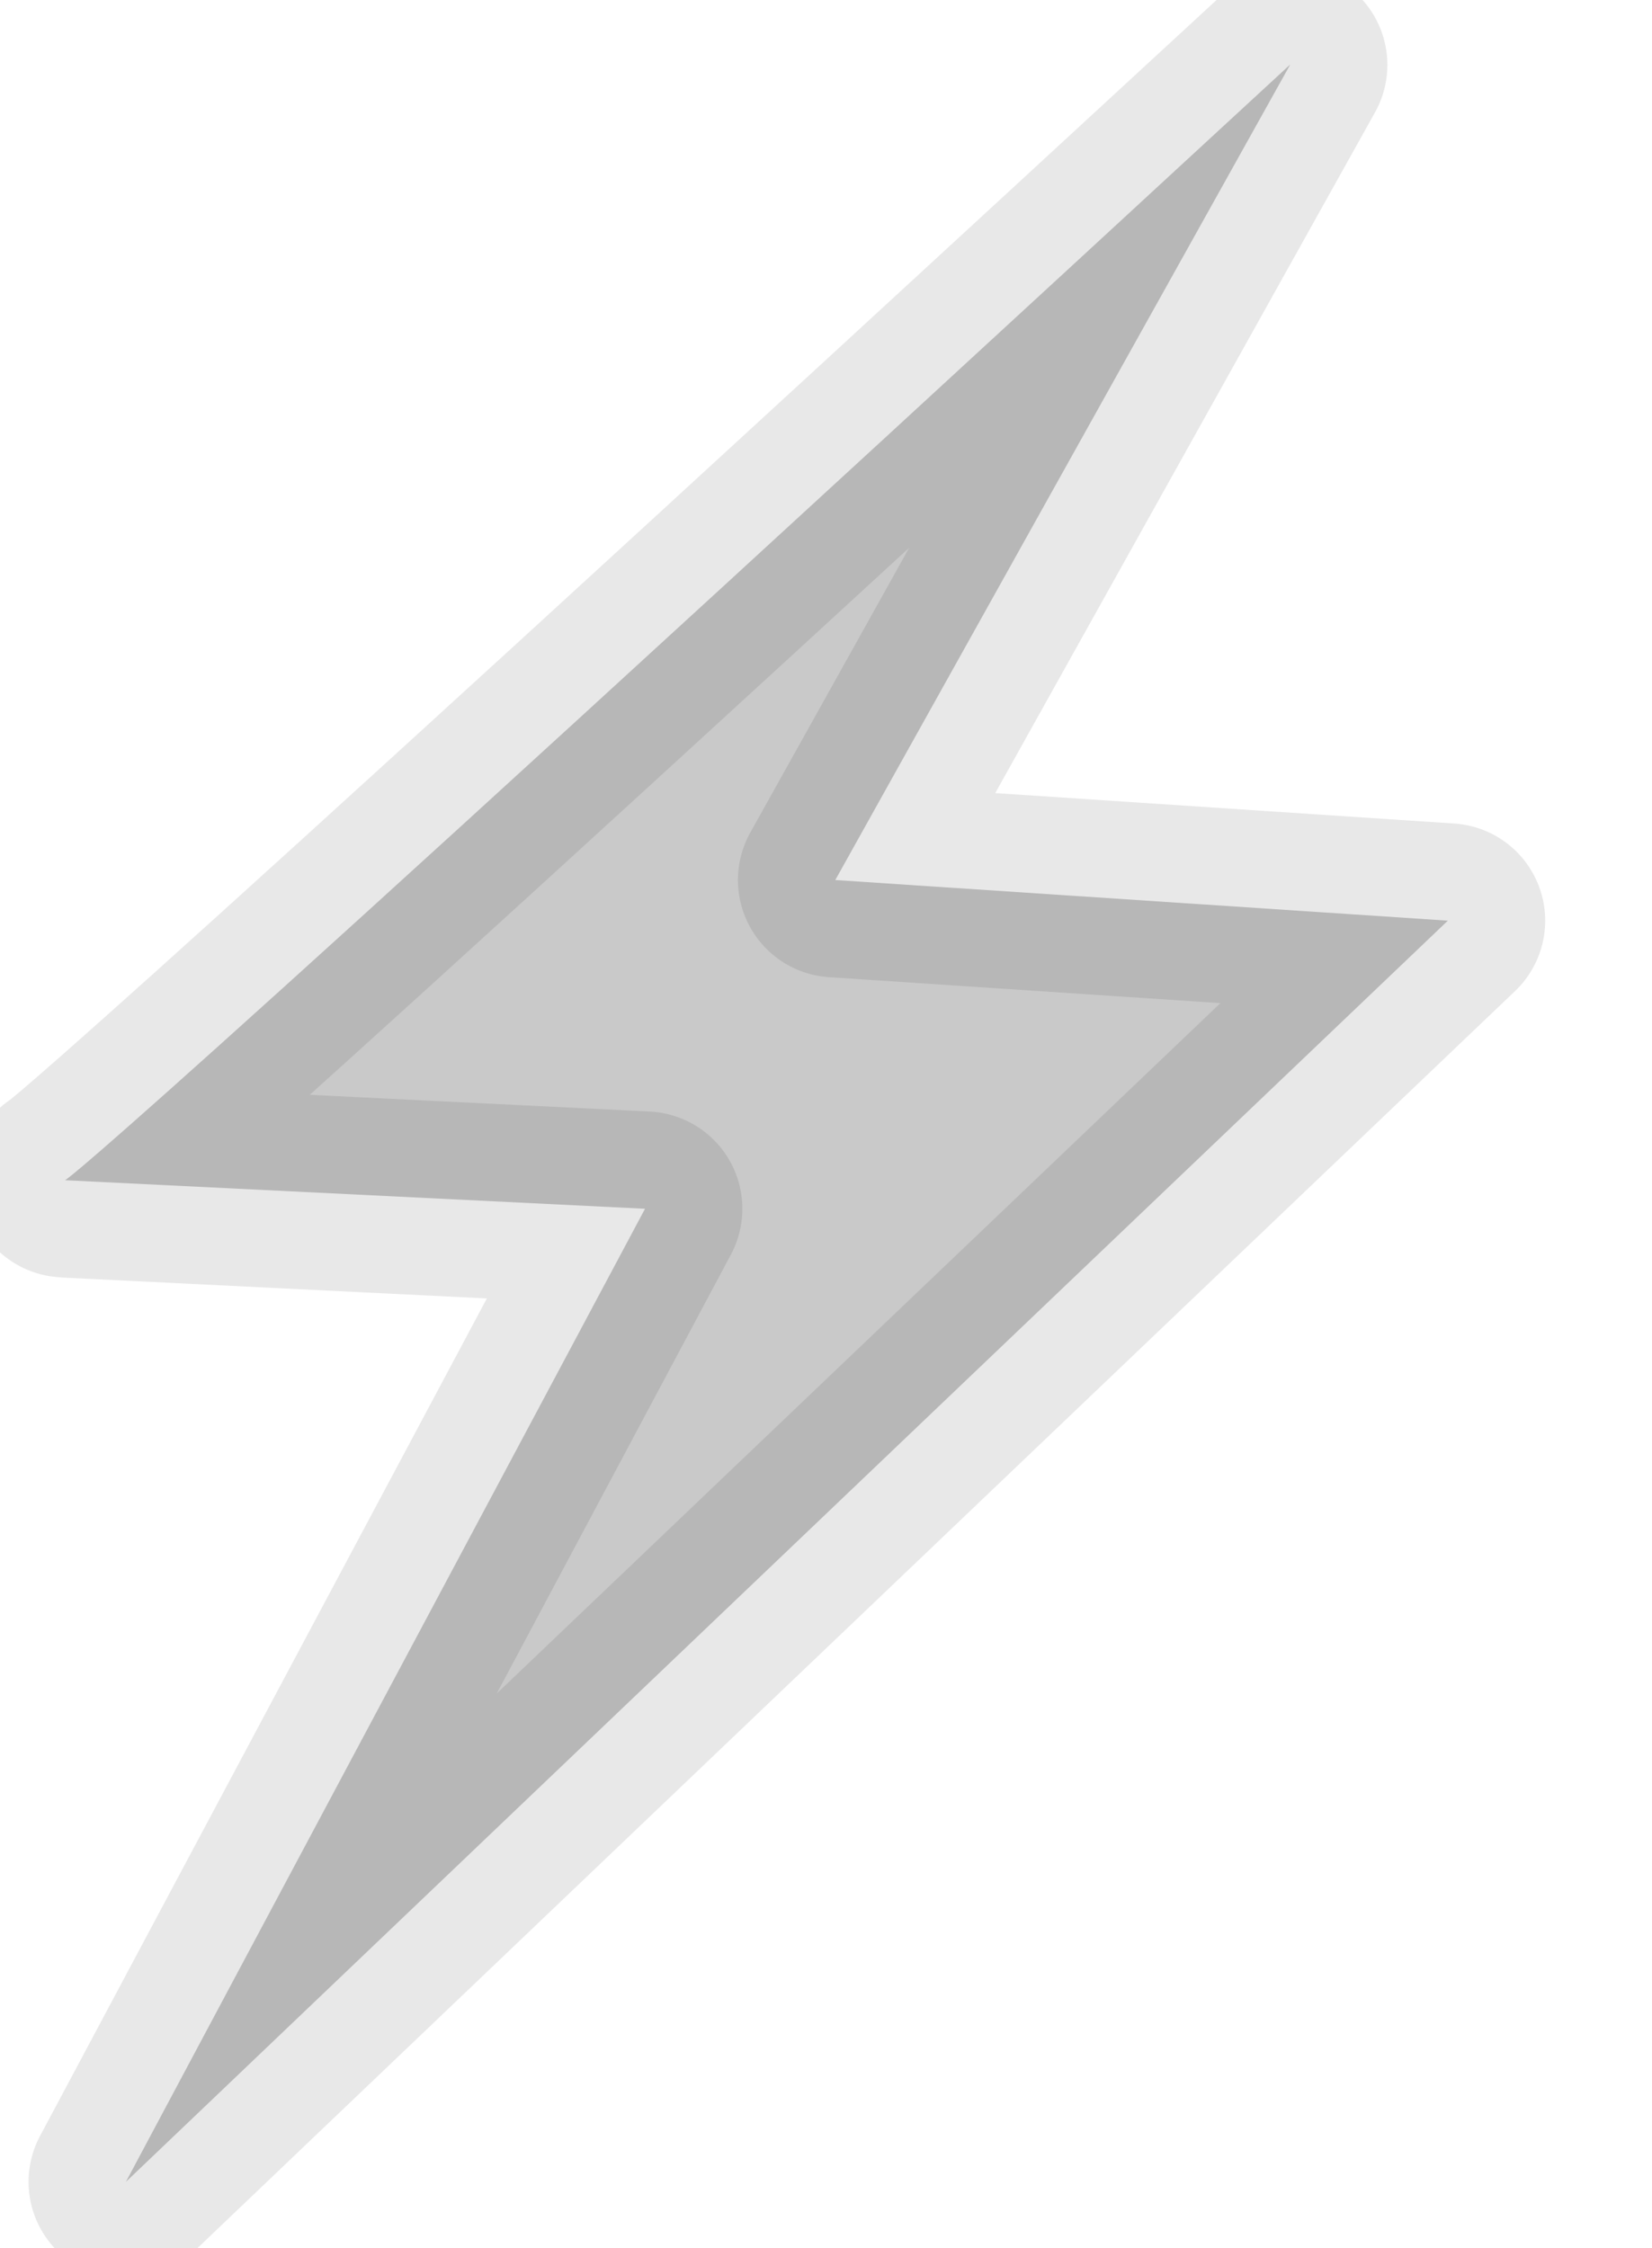 <svg xmlns="http://www.w3.org/2000/svg" xmlns:xlink="http://www.w3.org/1999/xlink" width="12.729" height="17.324"><defs><linearGradient id="a"><stop offset="0" stop-color="#f9f9f9"/><stop offset="1" stop-color="#f9f9f9" stop-opacity="0"/></linearGradient><linearGradient x1="1.303" y1="5.843" x2="8.52" y2="5.843" xlink:href="#a" gradientUnits="userSpaceOnUse"/><linearGradient x1="1.303" y1="5.843" x2="8.52" y2="5.843" xlink:href="#b" gradientUnits="userSpaceOnUse"/><linearGradient id="b"><stop offset="0" stop-color="#f9f9f9"/><stop offset="1" stop-color="#f9f9f9" stop-opacity="0"/></linearGradient></defs><g fill-opacity=".214" stroke="#000" stroke-linecap="round" stroke-linejoin="round" stroke-opacity=".092"><path d="M9.938.5C.505 9.206.5 9.094.5 9.094l4.47.22-4 7.498 10.186-9.718-4.72-.313L9.94.5z" stroke-width="1.5"/></g></svg>